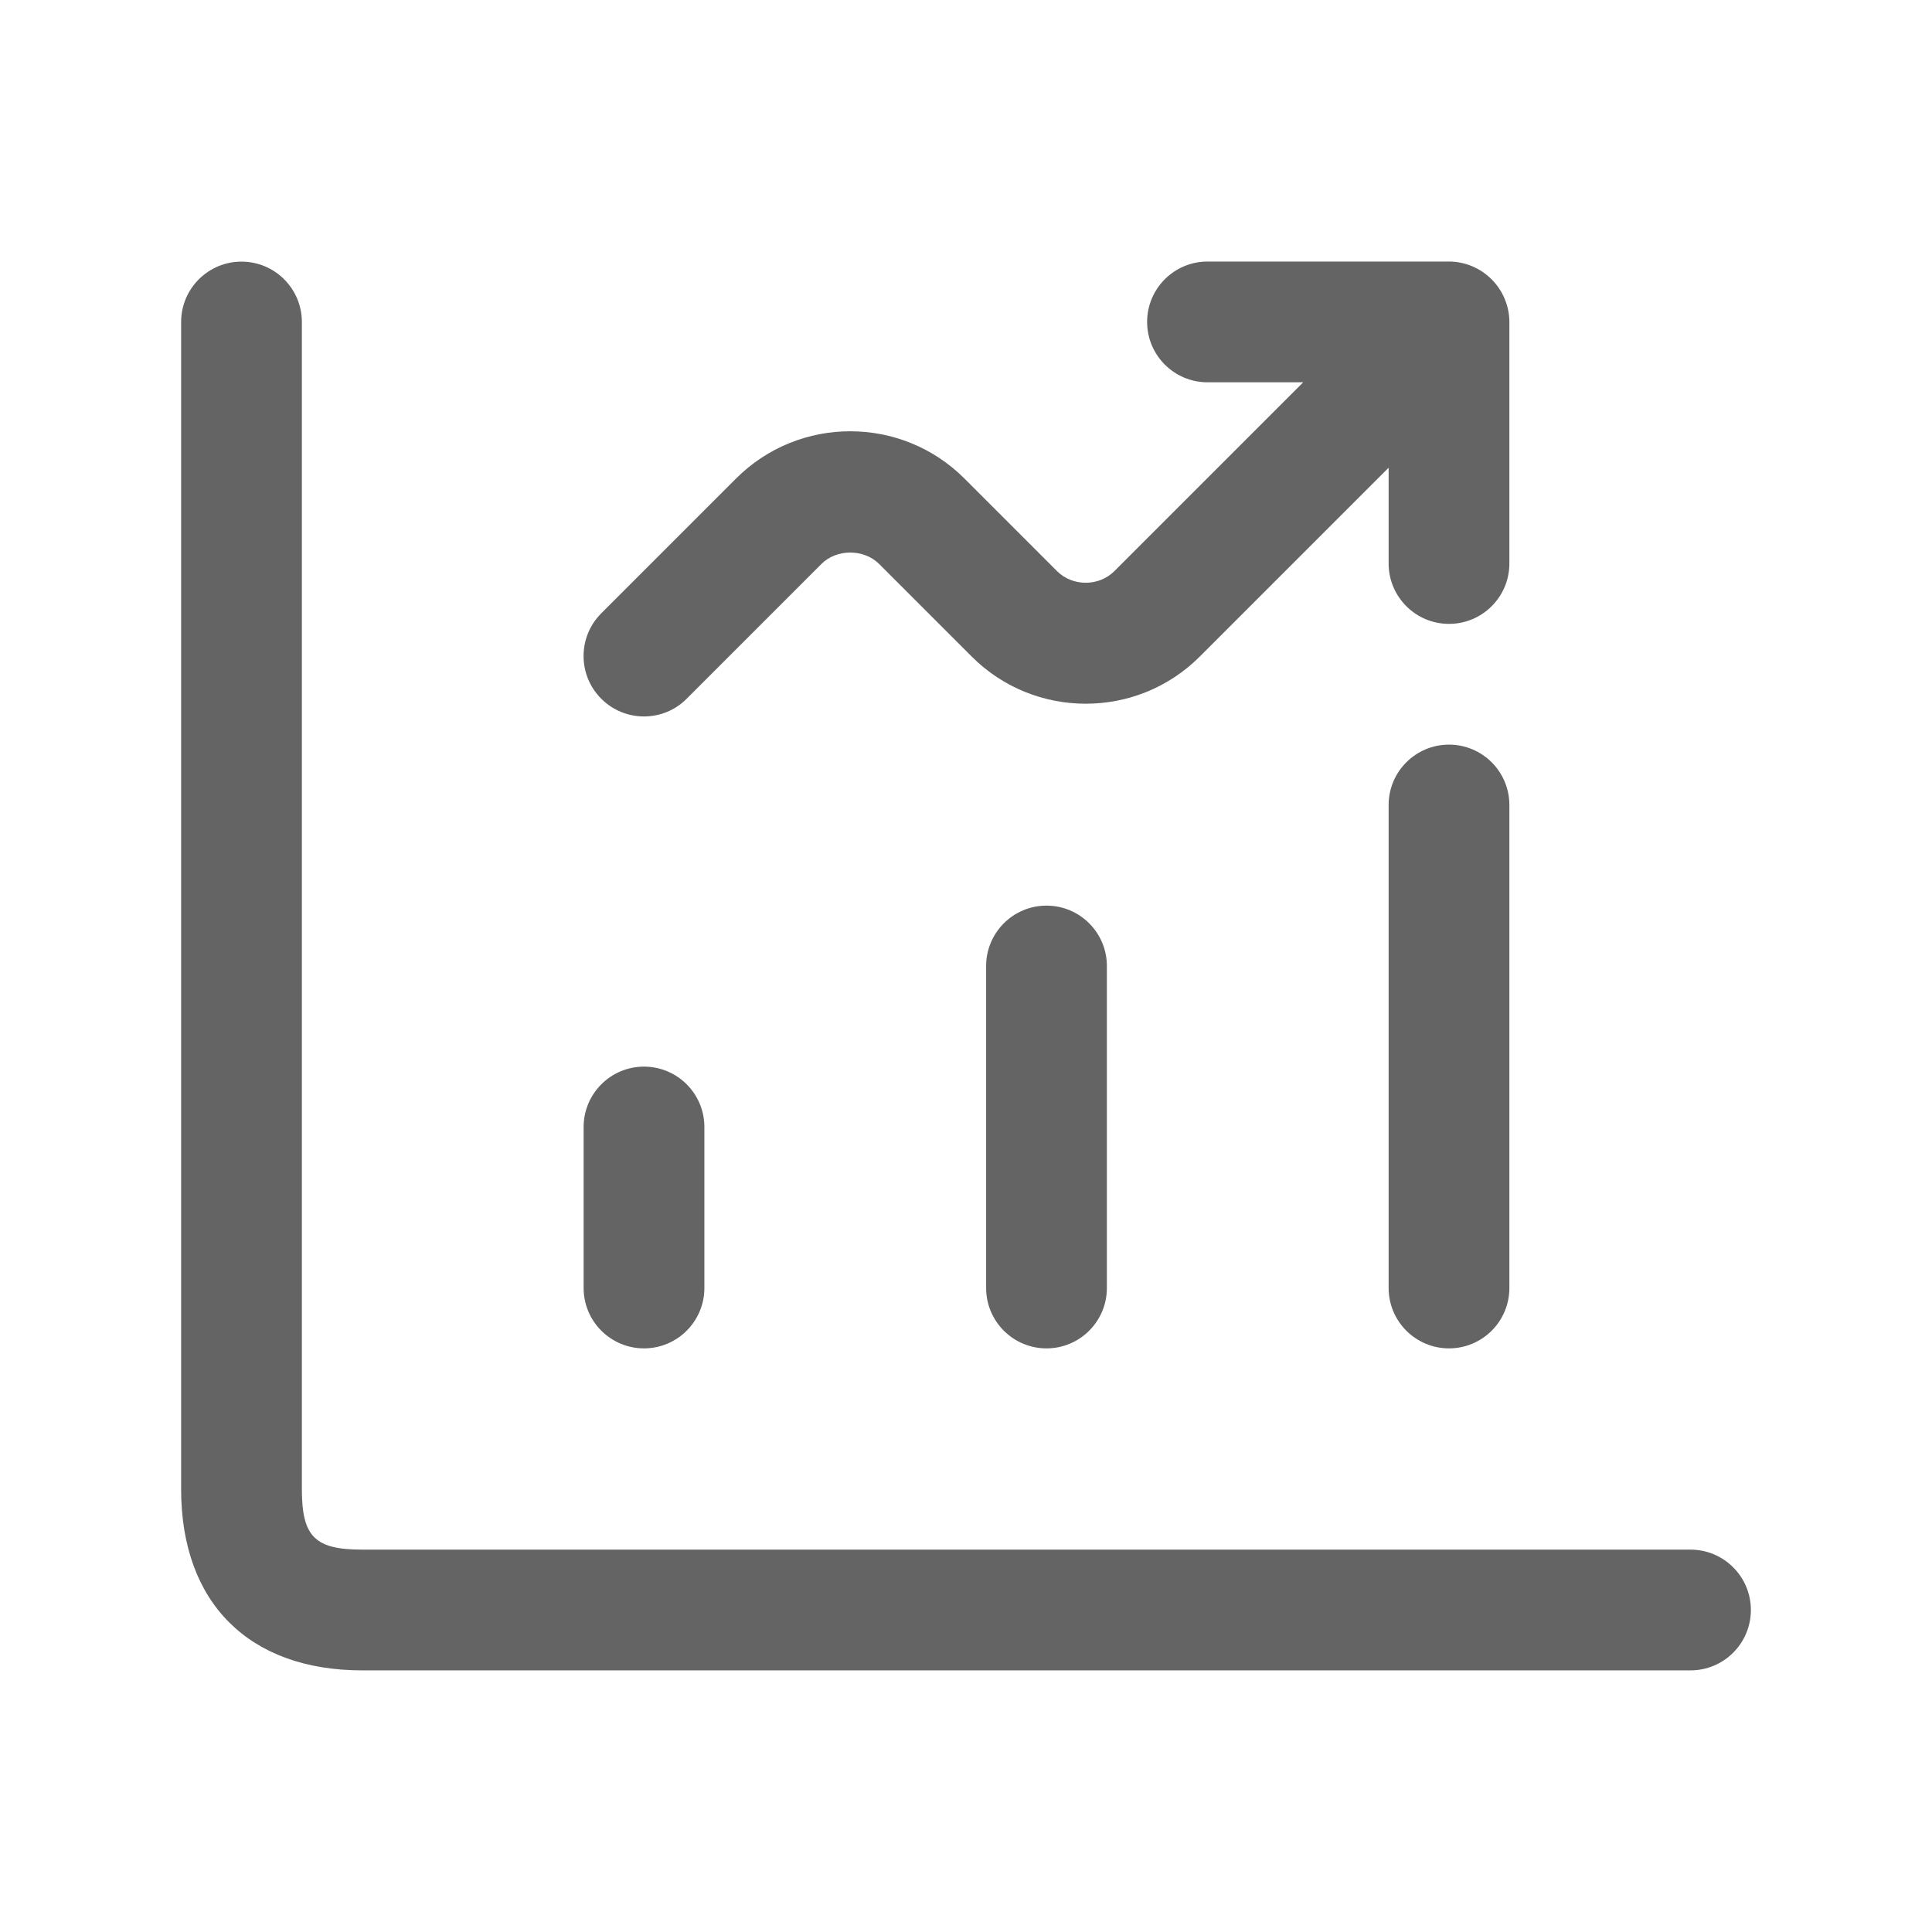 <svg width="24" height="24" viewBox="0 0 24 24" fill="none" xmlns="http://www.w3.org/2000/svg">
<path d="M21.75 20C21.75 20.414 21.414 20.75 21 20.75H4.5C3.091 20.75 2.25 19.909 2.25 18.5V4C2.25 3.586 2.586 3.25 3 3.25C3.414 3.25 3.75 3.586 3.75 4V18.5C3.75 19.089 3.911 19.25 4.5 19.25H21C21.414 19.25 21.75 19.586 21.75 20ZM12.25 12V16C12.25 16.414 12.586 16.75 13 16.75C13.414 16.75 13.75 16.414 13.75 16V12C13.75 11.586 13.414 11.25 13 11.25C12.586 11.25 12.25 11.586 12.25 12ZM18 9.25C17.586 9.25 17.25 9.586 17.25 10V16C17.25 16.414 17.586 16.75 18 16.75C18.414 16.75 18.75 16.414 18.75 16V10C18.75 9.586 18.414 9.25 18 9.25ZM8 16.75C8.414 16.75 8.75 16.414 8.75 16V14C8.75 13.586 8.414 13.25 8 13.25C7.586 13.25 7.25 13.586 7.25 14V16C7.25 16.414 7.586 16.75 8 16.75ZM8 8.9C8.192 8.9 8.384 8.827 8.53 8.68L10.205 7.005C10.393 6.817 10.731 6.817 10.92 7.005L12.07 8.155C12.852 8.938 14.125 8.937 14.905 8.155L17.25 5.81V7C17.25 7.414 17.586 7.75 18 7.75C18.414 7.75 18.75 7.414 18.75 7V4C18.75 3.902 18.73 3.805 18.692 3.713C18.616 3.53 18.47 3.384 18.287 3.307C18.195 3.269 18.098 3.249 18 3.249H15C14.586 3.249 14.25 3.585 14.25 3.999C14.25 4.413 14.586 4.749 15 4.749H16.189L13.844 7.094C13.65 7.288 13.323 7.287 13.13 7.094L11.98 5.944C11.198 5.162 9.926 5.162 9.144 5.944L7.469 7.619C7.176 7.912 7.176 8.387 7.469 8.68C7.616 8.827 7.808 8.9 8 8.9Z" fill="#646464"/>
</svg>
